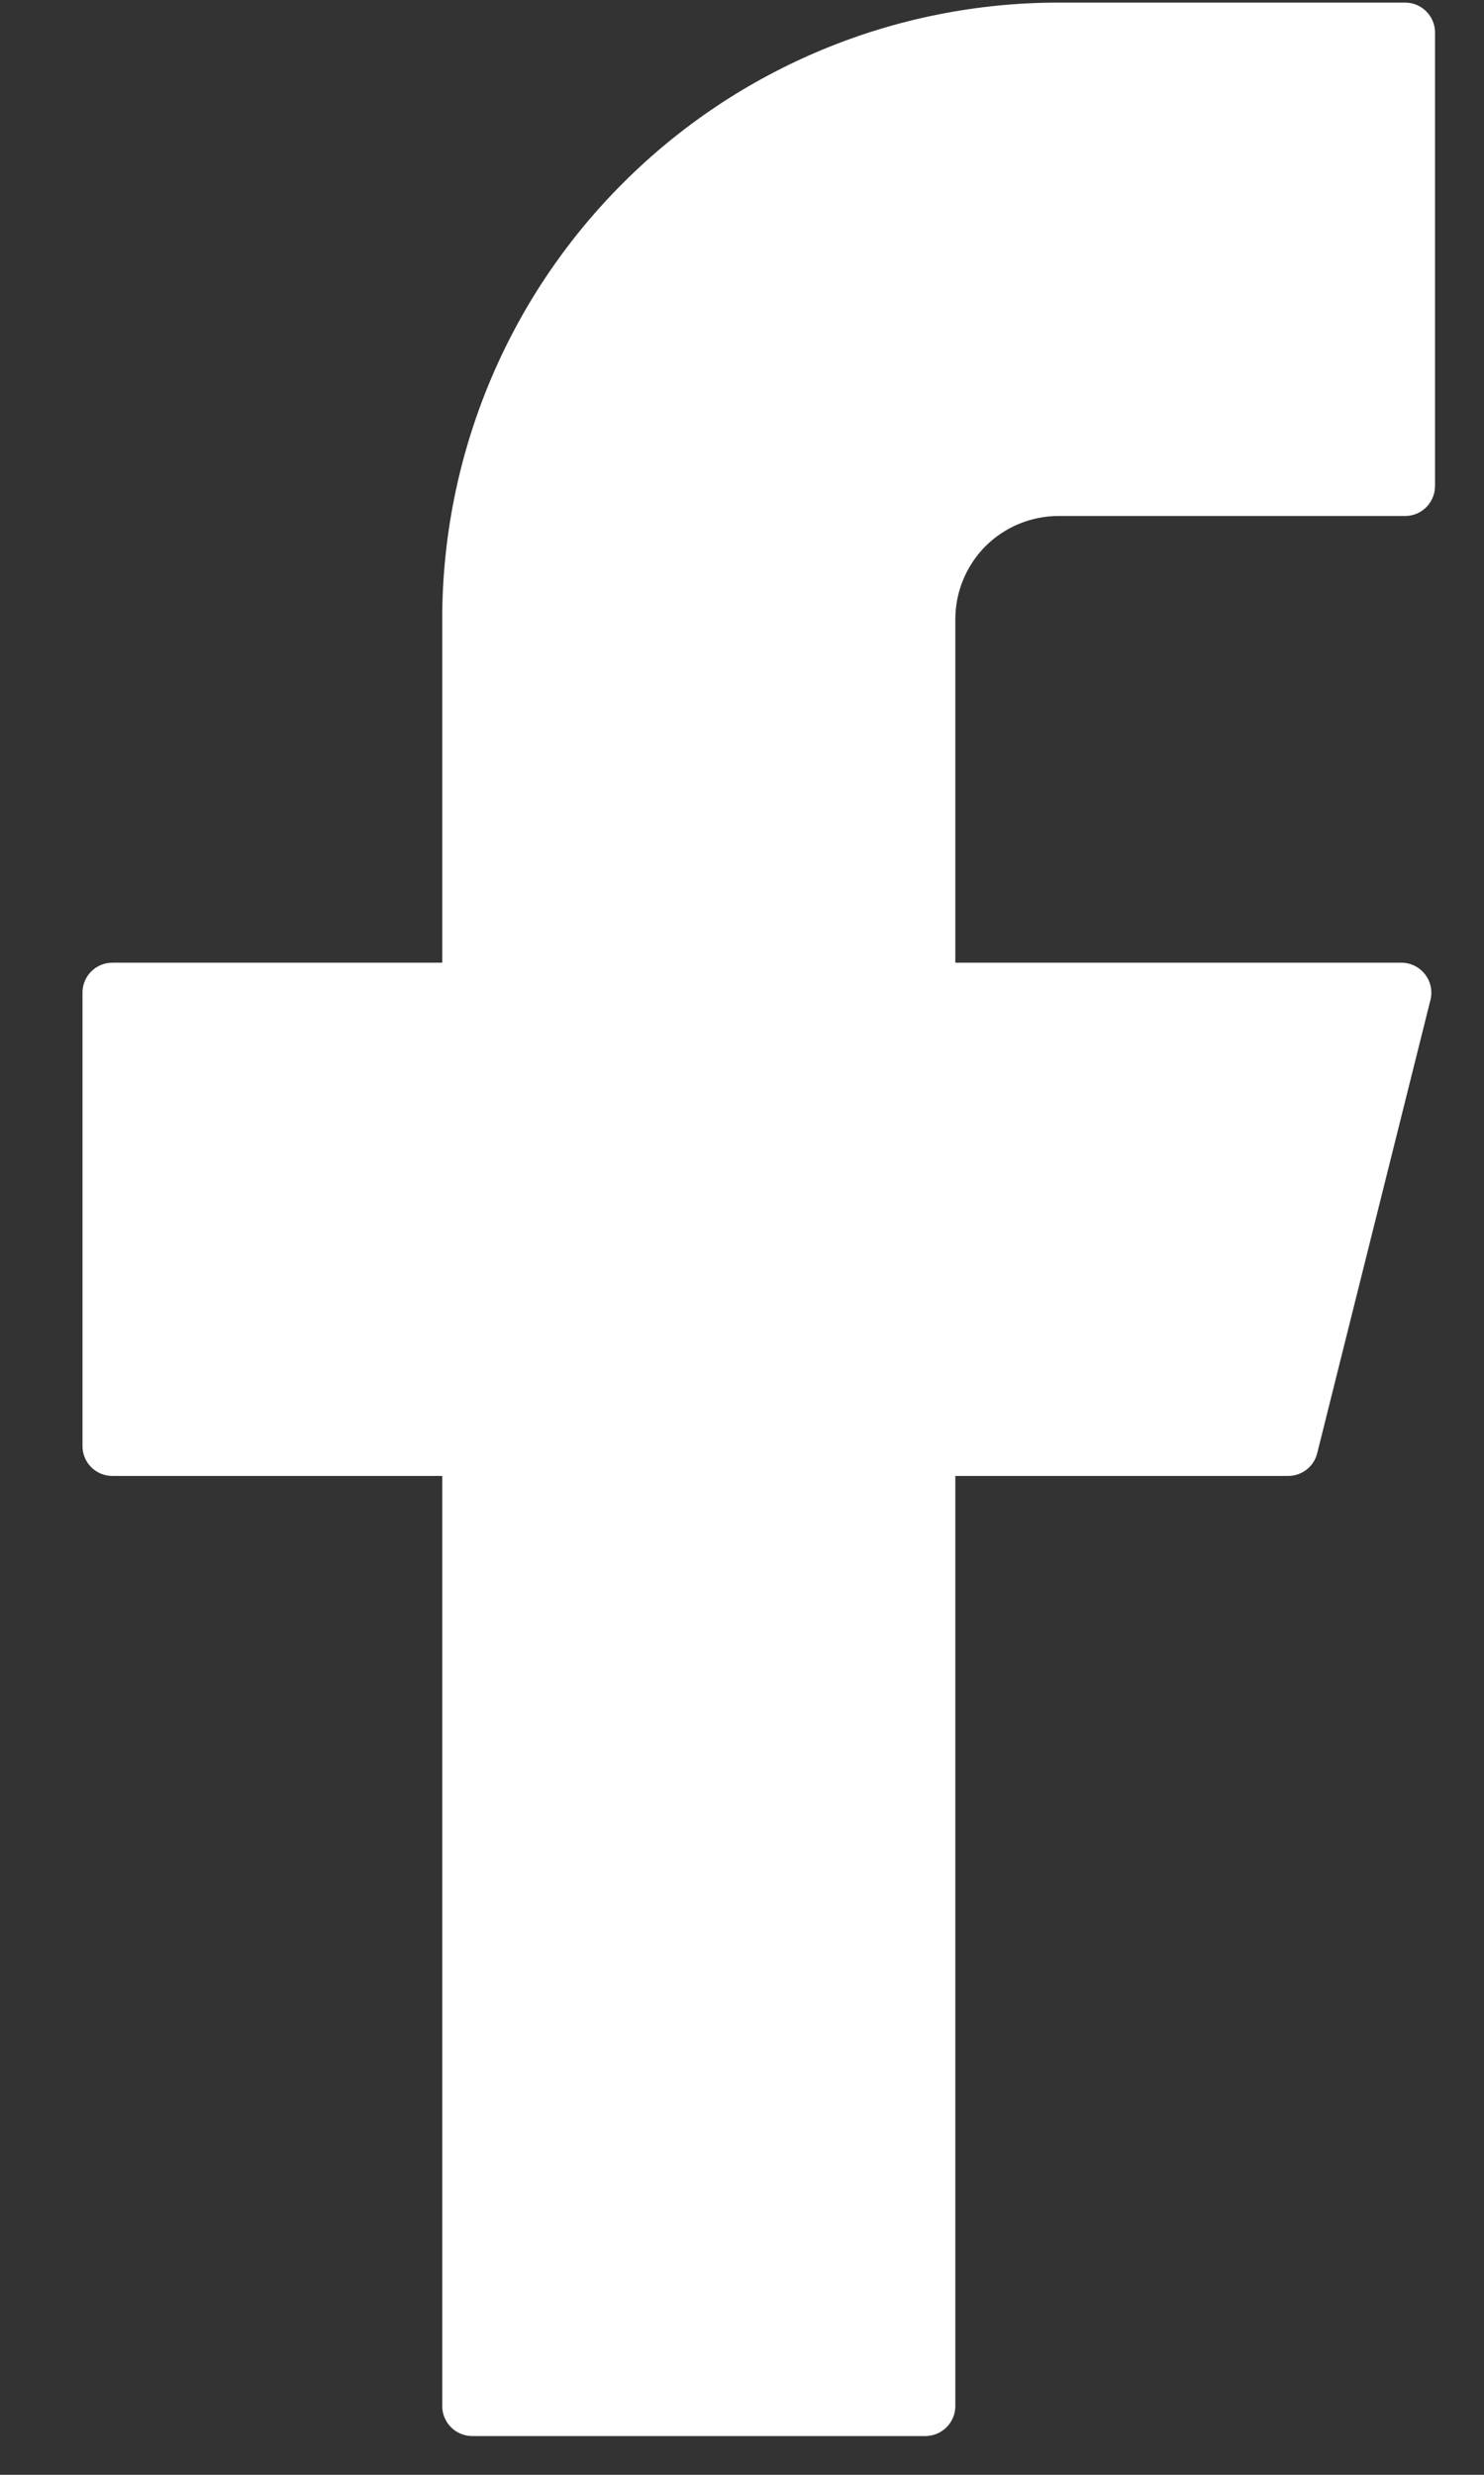 <svg width="12" height="20" viewBox="0 0 12 20" fill="none" xmlns="http://www.w3.org/2000/svg">
<rect x="0" y="0" width="12" height="20" fill="#333333" stroke="none"/>
<path d="M8.56 0.021C7.238 0.021 5.97 0.546 5.036 1.481C4.101 2.415 3.576 3.683 3.576 5.005V7.78H0.909C0.775 7.78 0.667 7.888 0.667 8.022V11.686C0.667 11.82 0.775 11.928 0.909 11.928H3.576V19.445C3.576 19.578 3.685 19.687 3.819 19.687H7.482C7.616 19.687 7.725 19.578 7.725 19.445V11.928H10.415C10.527 11.928 10.624 11.853 10.651 11.745L11.567 8.081C11.605 7.928 11.489 7.78 11.331 7.78H7.725V5.005C7.725 4.783 7.813 4.571 7.969 4.414C8.126 4.258 8.338 4.17 8.56 4.17H11.362C11.496 4.17 11.604 4.061 11.604 3.927V0.263C11.604 0.13 11.496 0.021 11.362 0.021H8.56Z" fill="white"/>
</svg>
